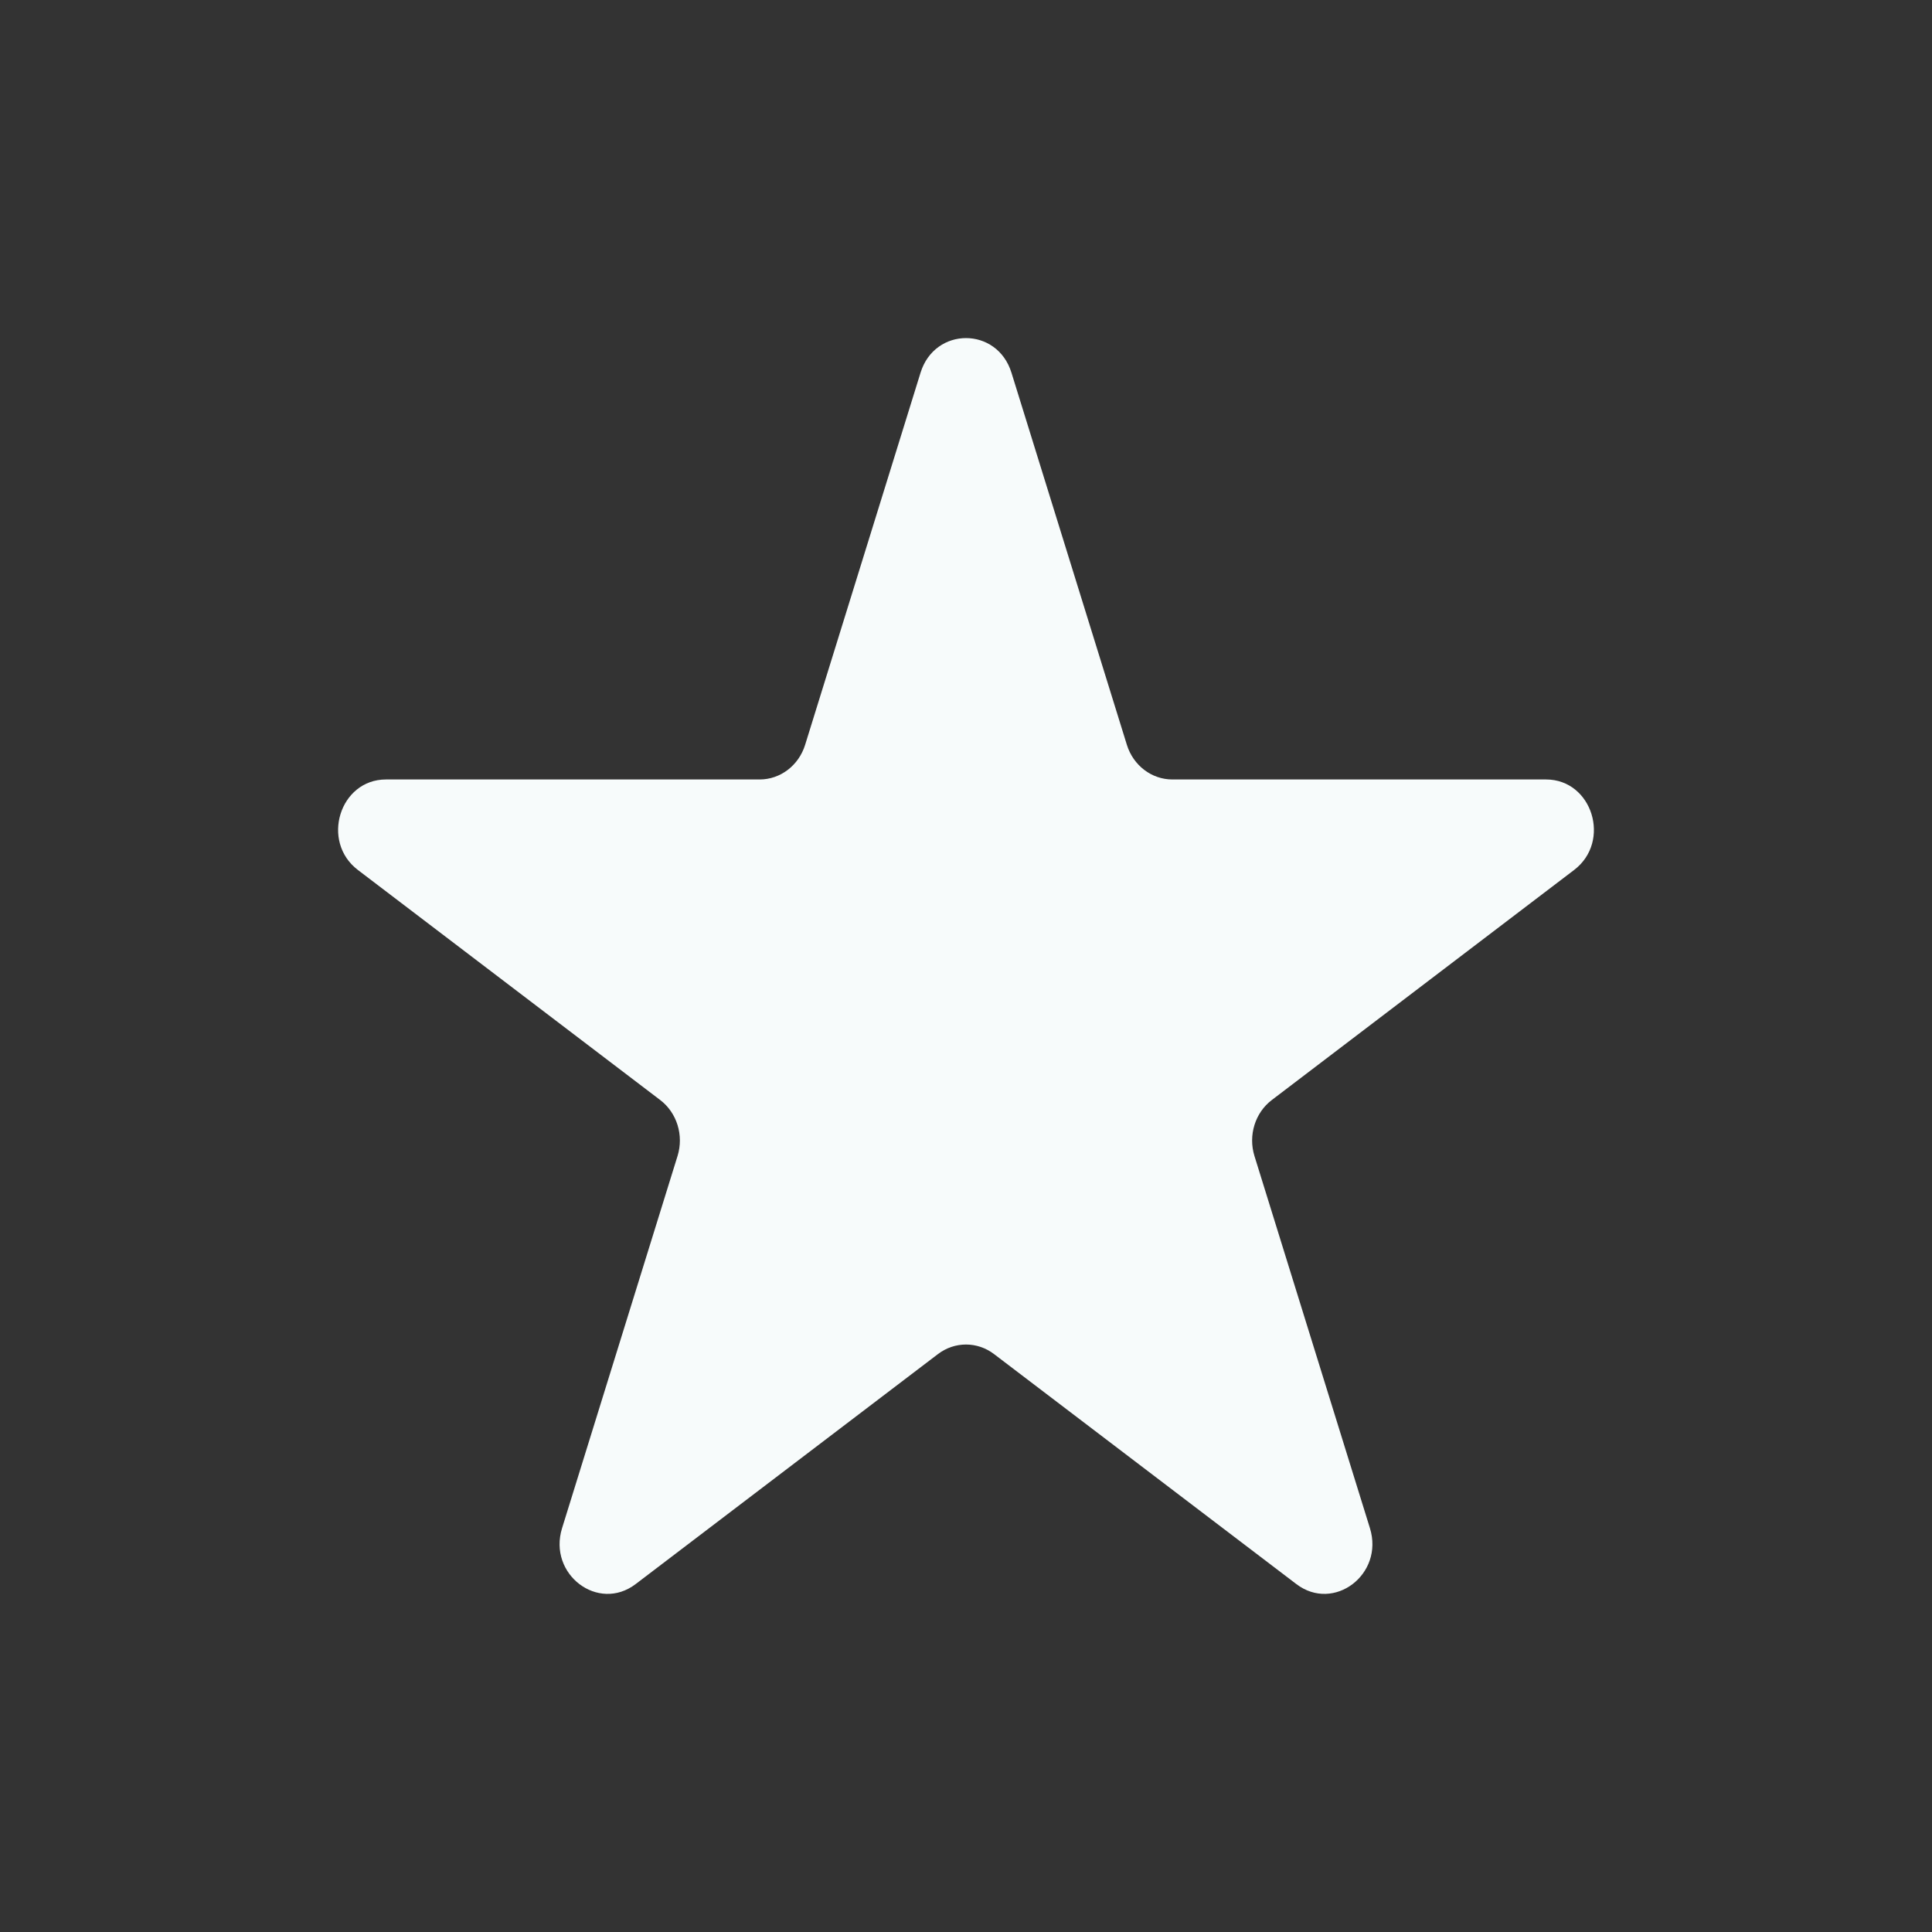 <svg xmlns="http://www.w3.org/2000/svg" width="40" height="40" viewBox="0 0 40 40" fill="none">
<rect x="0" y="0" width="40" height="40" fill="#333333" stroke="none"/>
<path d="M19.059 7.716C19.355 6.761 20.645 6.761 20.941 7.716L23.331 15.422C23.464 15.849 23.844 16.138 24.272 16.138H32.009C32.967 16.138 33.366 17.422 32.59 18.012L26.331 22.775C25.985 23.038 25.84 23.506 25.972 23.933L28.363 31.639C28.659 32.594 27.616 33.387 26.84 32.797L20.581 28.035C20.235 27.771 19.765 27.771 19.419 28.035L13.16 32.797C12.384 33.387 11.341 32.594 11.637 31.639L14.028 23.933C14.16 23.506 14.015 23.038 13.669 22.775L7.41 18.012C6.634 17.422 7.033 16.138 7.991 16.138H15.728C16.156 16.138 16.536 15.849 16.669 15.422L19.059 7.716Z" fill="#F7FBFB"/>
</svg>